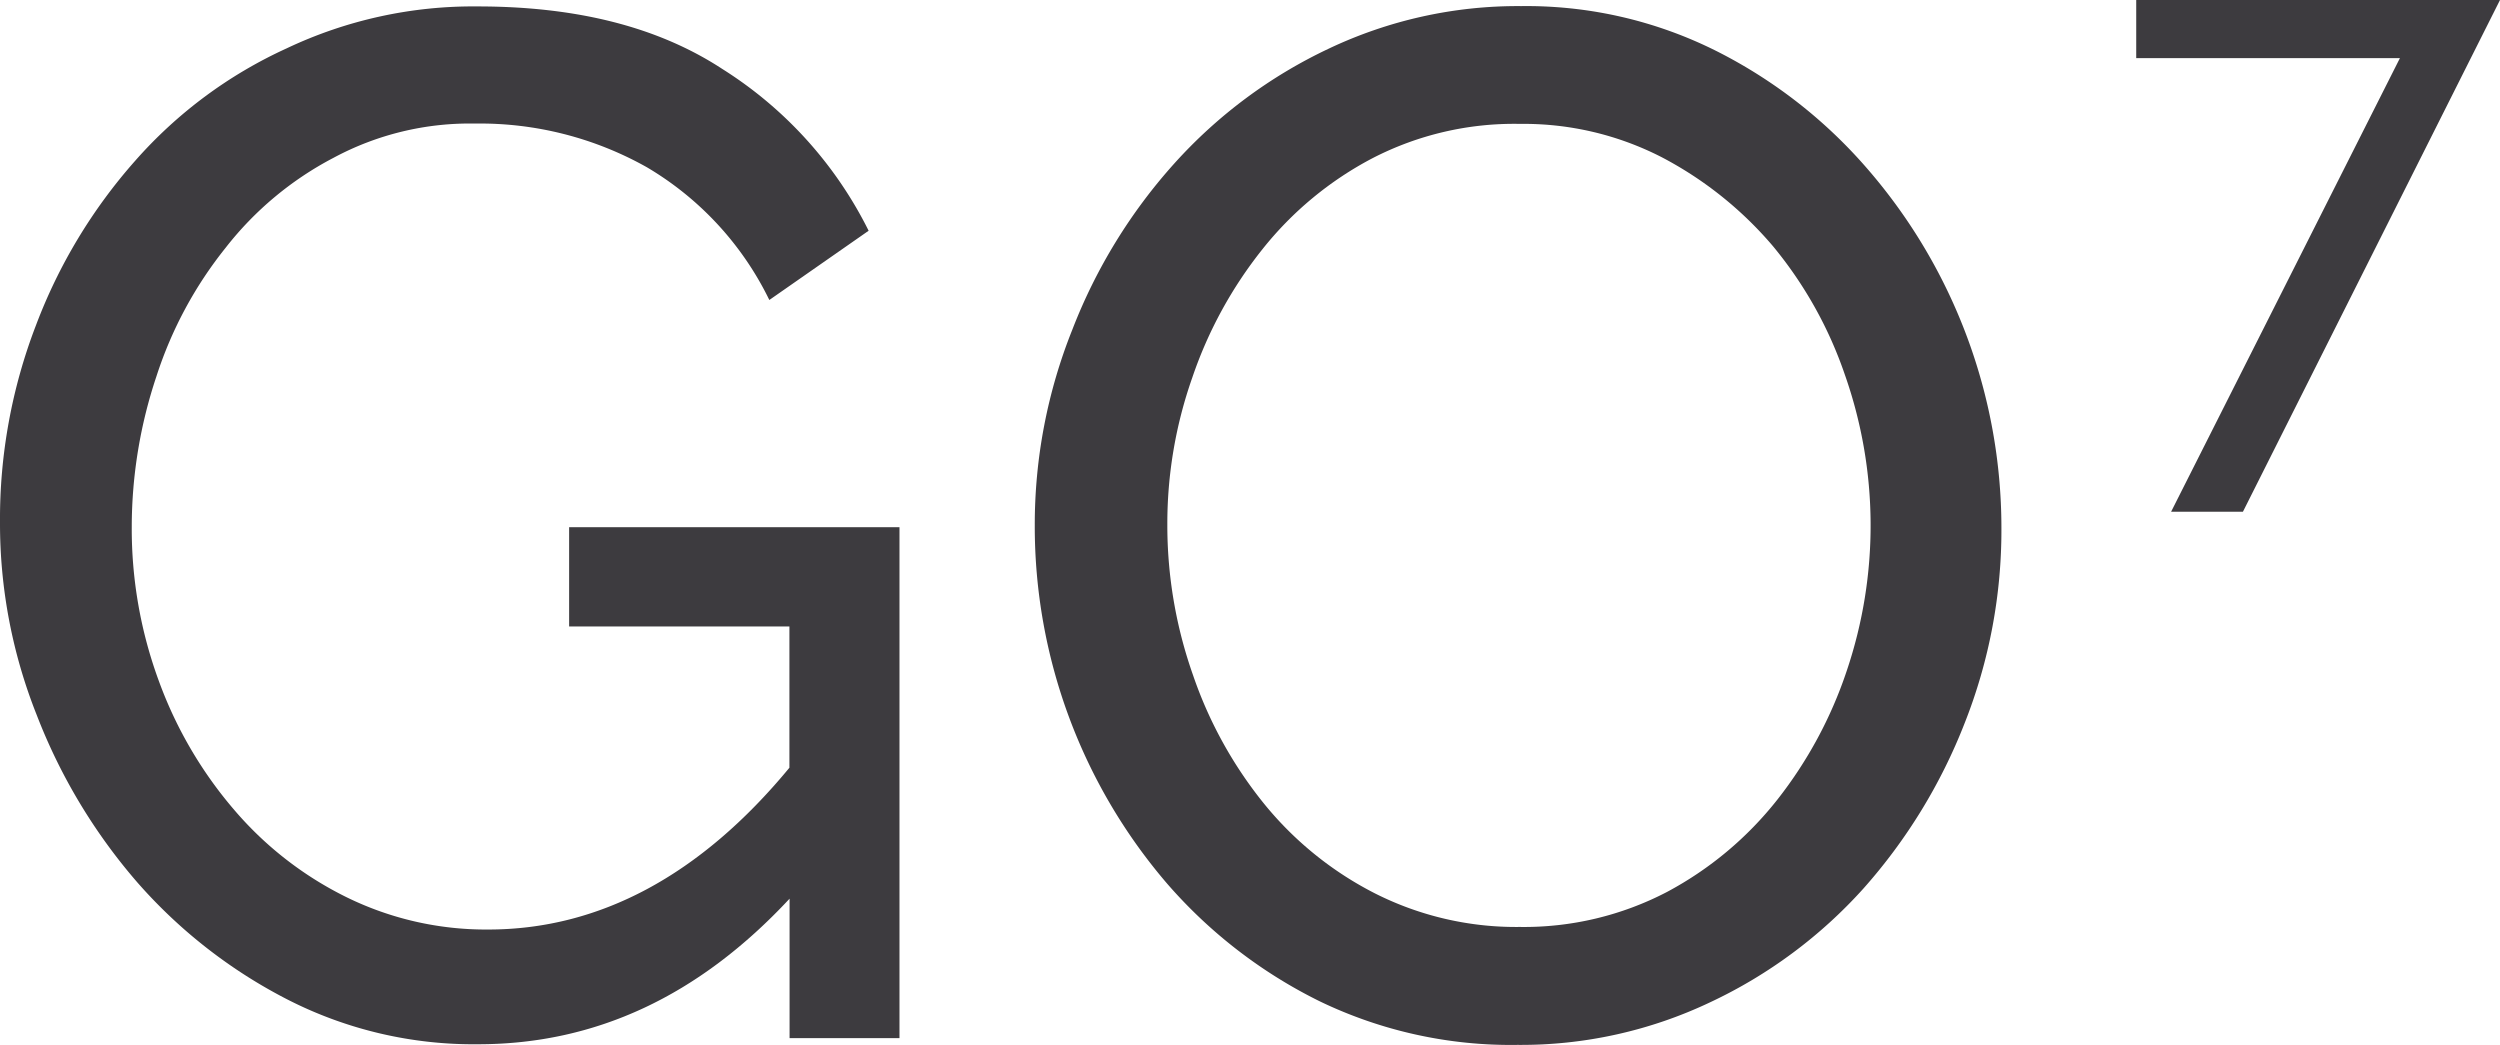 <svg id="go7" xmlns="http://www.w3.org/2000/svg" viewBox="0 0 155.59 65.04"><defs><style>.cls-1{fill:#3d3b3f;}</style></defs><title>go7</title><path class="cls-1" d="M71,123.42c-5.65,6.07-12.09,9.06-19.39,9.06a25.44,25.44,0,0,1-11.83-2.77,31.55,31.55,0,0,1-9.37-7.3A35.25,35.25,0,0,1,24.15,112a32.23,32.23,0,0,1-2.29-12A33.57,33.57,0,0,1,24.1,87.73,33,33,0,0,1,30.27,77.5a28.06,28.06,0,0,1,9.43-7,27.1,27.1,0,0,1,11.88-2.61c6.18,0,11.24,1.28,15.23,3.89a25.1,25.1,0,0,1,9.11,10.07l-6.18,4.31a19.5,19.5,0,0,0-7.62-8.26,21.19,21.19,0,0,0-10.71-2.72,17.89,17.89,0,0,0-8.79,2.13,20.62,20.62,0,0,0-6.71,5.59,25.09,25.09,0,0,0-4.31,8,29.56,29.56,0,0,0-1.54,9.37,27.39,27.39,0,0,0,1.7,9.64,25.91,25.91,0,0,0,4.69,8,21.9,21.9,0,0,0,7,5.43,19.68,19.68,0,0,0,8.79,2c6.92,0,13.21-3.36,18.75-10.07v-8.79H57.28V100.3H77.84v31.8H71v-8.68Z" transform="translate(-21.86 -67.49)"/><path class="cls-1" d="M116.3,132.52A27.39,27.39,0,0,1,104,129.81a30.34,30.34,0,0,1-9.48-7.3,34.13,34.13,0,0,1-8.26-22.32A32.65,32.65,0,0,1,88.6,88a33.54,33.54,0,0,1,6.34-10.33,30.31,30.31,0,0,1,9.59-7.14,27.43,27.43,0,0,1,12-2.66,26.38,26.38,0,0,1,12.2,2.82,30.62,30.62,0,0,1,9.43,7.4,34.13,34.13,0,0,1,8.26,22.21,32.65,32.65,0,0,1-2.29,12.2,34.19,34.19,0,0,1-6.29,10.28,29.93,29.93,0,0,1-9.53,7.08A27.43,27.43,0,0,1,116.3,132.52ZM94.51,100.14a28,28,0,0,0,1.6,9.37,26.19,26.19,0,0,0,4.42,8,21.4,21.4,0,0,0,6.92,5.59,19.48,19.48,0,0,0,9,2.08,19.24,19.24,0,0,0,9.16-2.18,21.8,21.8,0,0,0,6.87-5.75,26.56,26.56,0,0,0,4.31-8,28.27,28.27,0,0,0-.11-18.43,25.43,25.43,0,0,0-4.47-8,23.21,23.21,0,0,0-6.92-5.54,18.82,18.82,0,0,0-8.84-2.08,19.21,19.21,0,0,0-9.16,2.13A21.48,21.48,0,0,0,100.43,83a26.41,26.41,0,0,0-4.37,8A27.36,27.36,0,0,0,94.51,100.14Z" transform="translate(-21.86 -67.49)"/><path class="cls-1" d="M171.22,71.11H154.81V67.49h22.64l-16,31.85h-4.47Z" transform="translate(-21.86 -67.49)"/></svg>